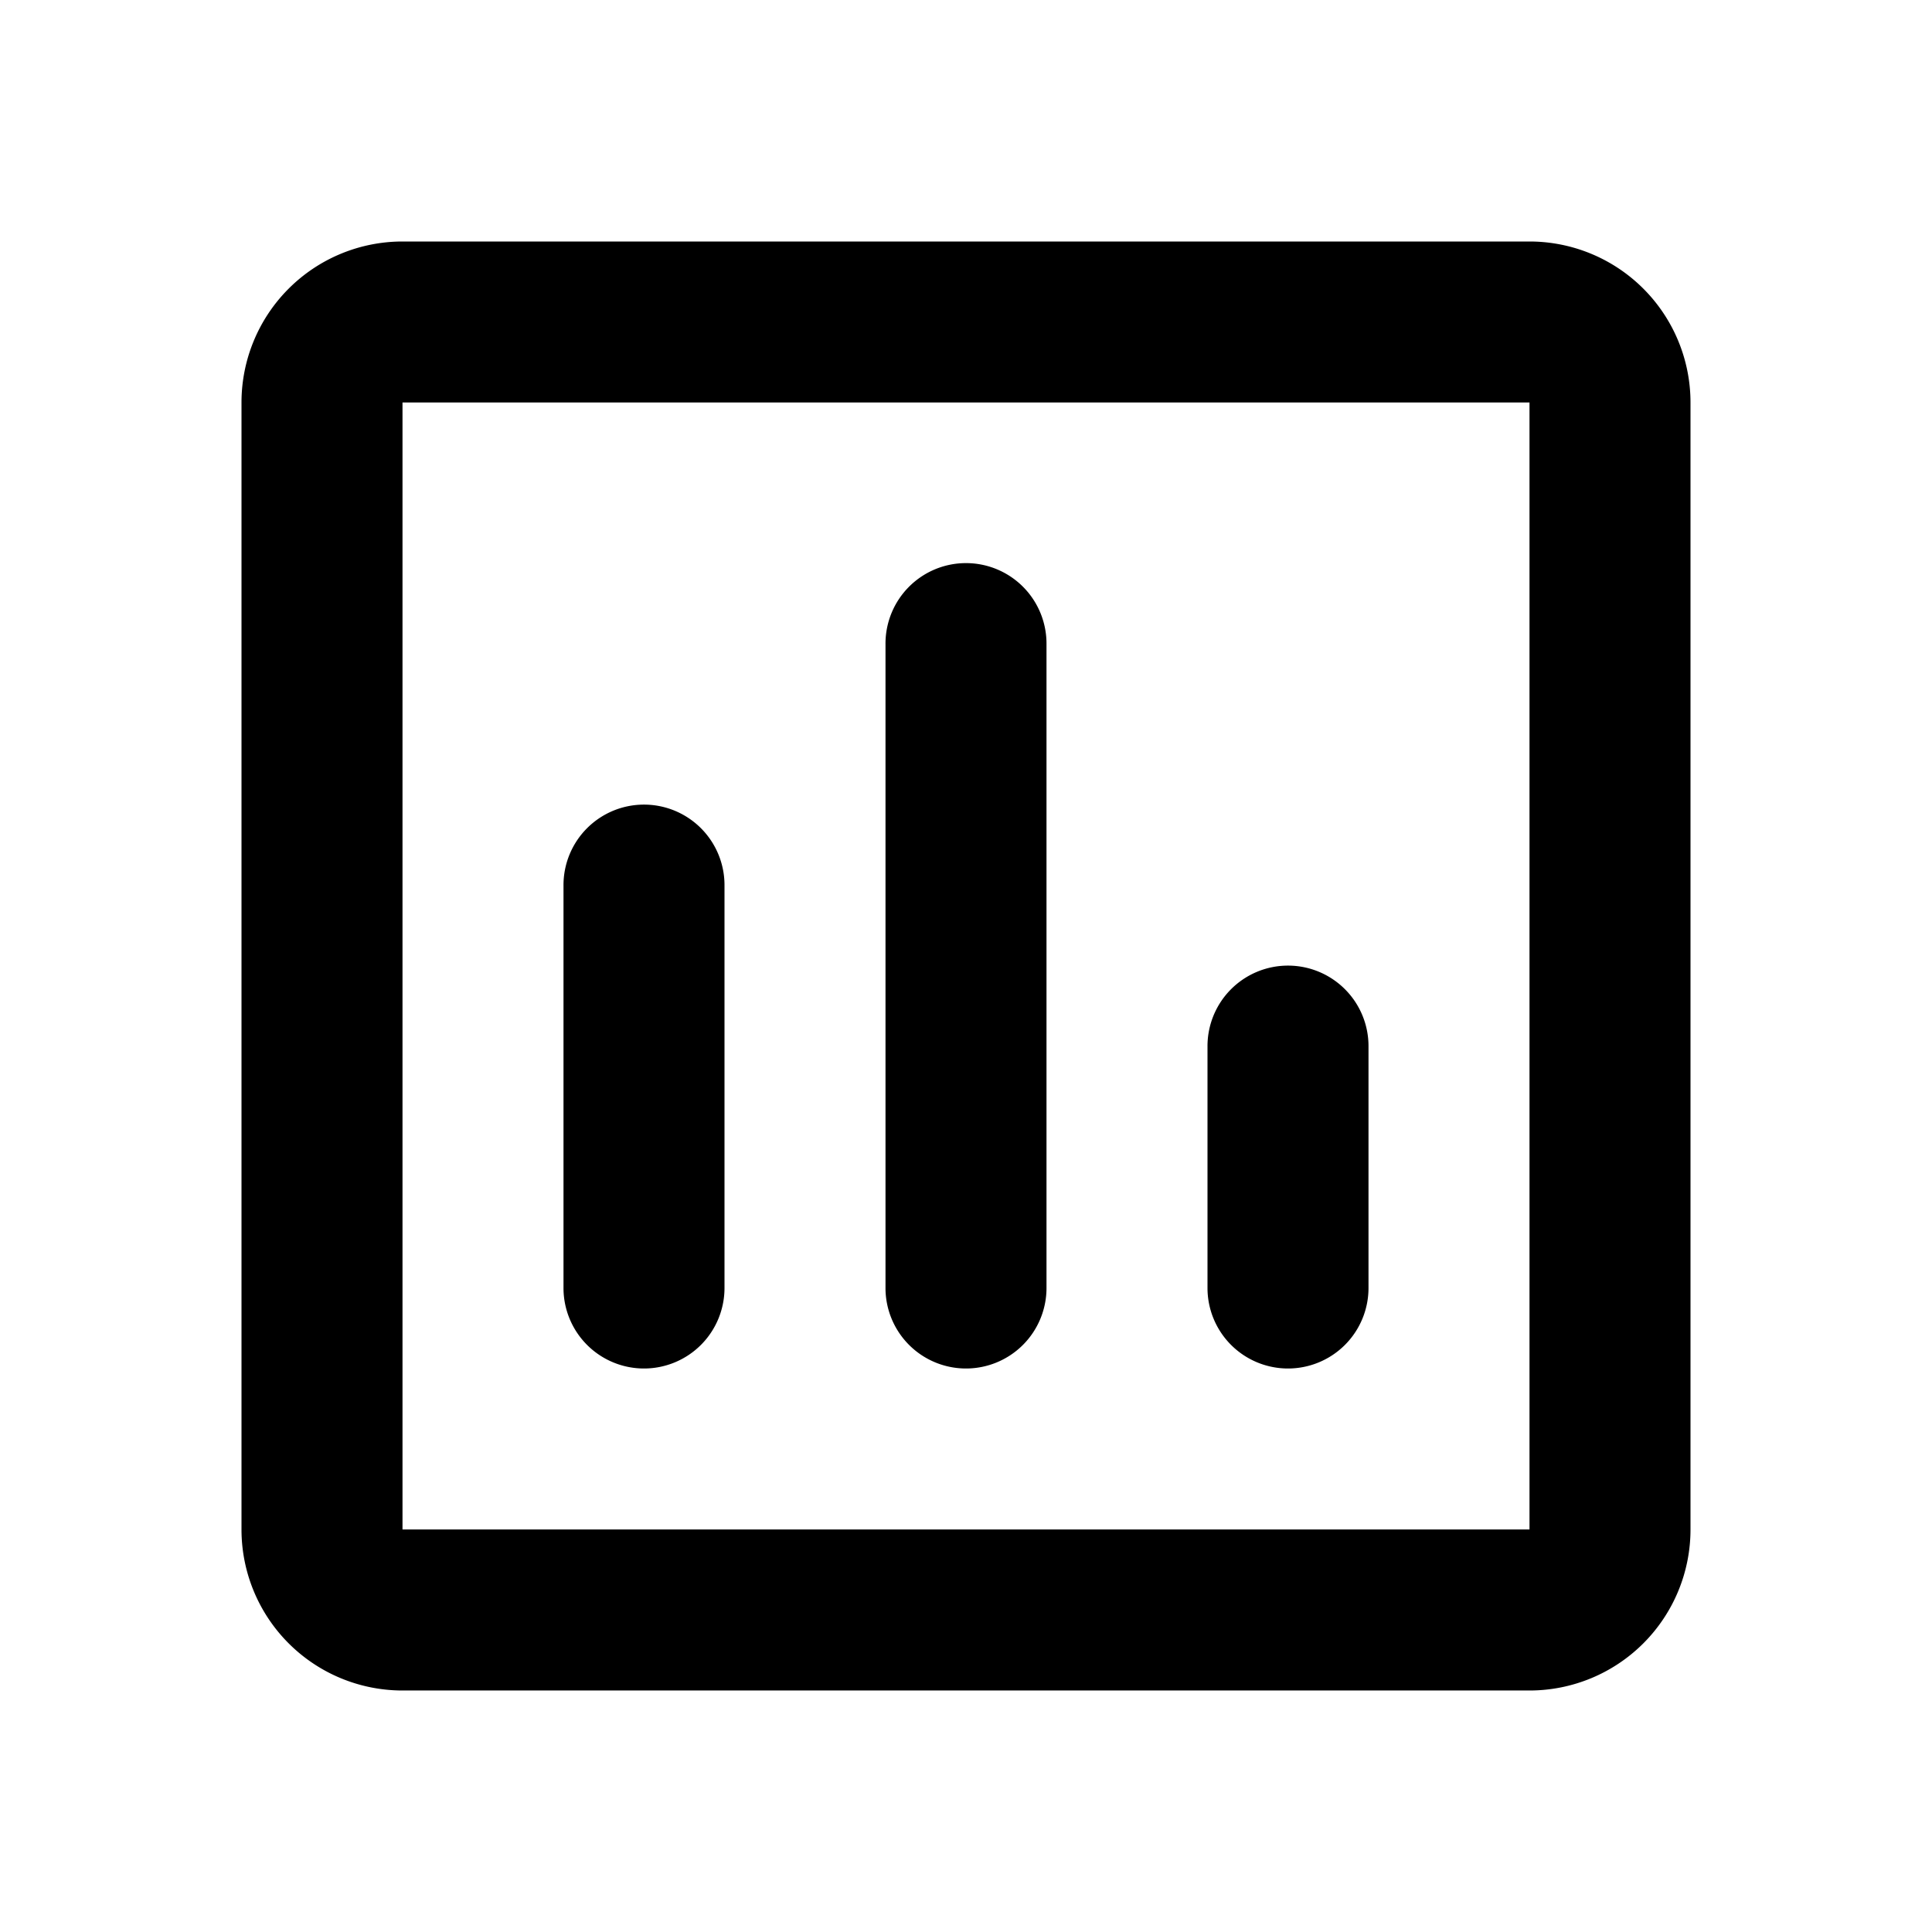<?xml version="1.0" standalone="no"?><!DOCTYPE svg PUBLIC "-//W3C//DTD SVG 1.1//EN"
        "http://www.w3.org/Graphics/SVG/1.1/DTD/svg11.dtd">
<svg class="icon" width="200px" height="200.00px" viewBox="0 0 1024 1024" version="1.1"
     xmlns="http://www.w3.org/2000/svg">
    <path d="M512 725.333a42.667 42.667 0 0 1-42.667-42.667V341.333a42.667 42.667 0 1 1 85.333 0v341.333a42.667 42.667 0 0 1-42.667 42.667zM341.333 725.333a42.667 42.667 0 0 1-42.667-42.667v-213.333a42.667 42.667 0 1 1 85.333 0v213.333a42.667 42.667 0 0 1-42.667 42.667zM682.667 725.333a42.667 42.667 0 0 1-42.667-42.667v-128a42.667 42.667 0 1 1 85.333 0v128a42.667 42.667 0 0 1-42.667 42.667zM128 213.333a85.333 85.333 0 0 1 85.333-85.333h597.333a85.333 85.333 0 0 1 85.333 85.333v597.333a85.333 85.333 0 0 1-85.333 85.333H213.333a85.333 85.333 0 0 1-85.333-85.333V213.333z m85.333 597.333h597.333V213.333H213.333v597.333z"/>
</svg>
